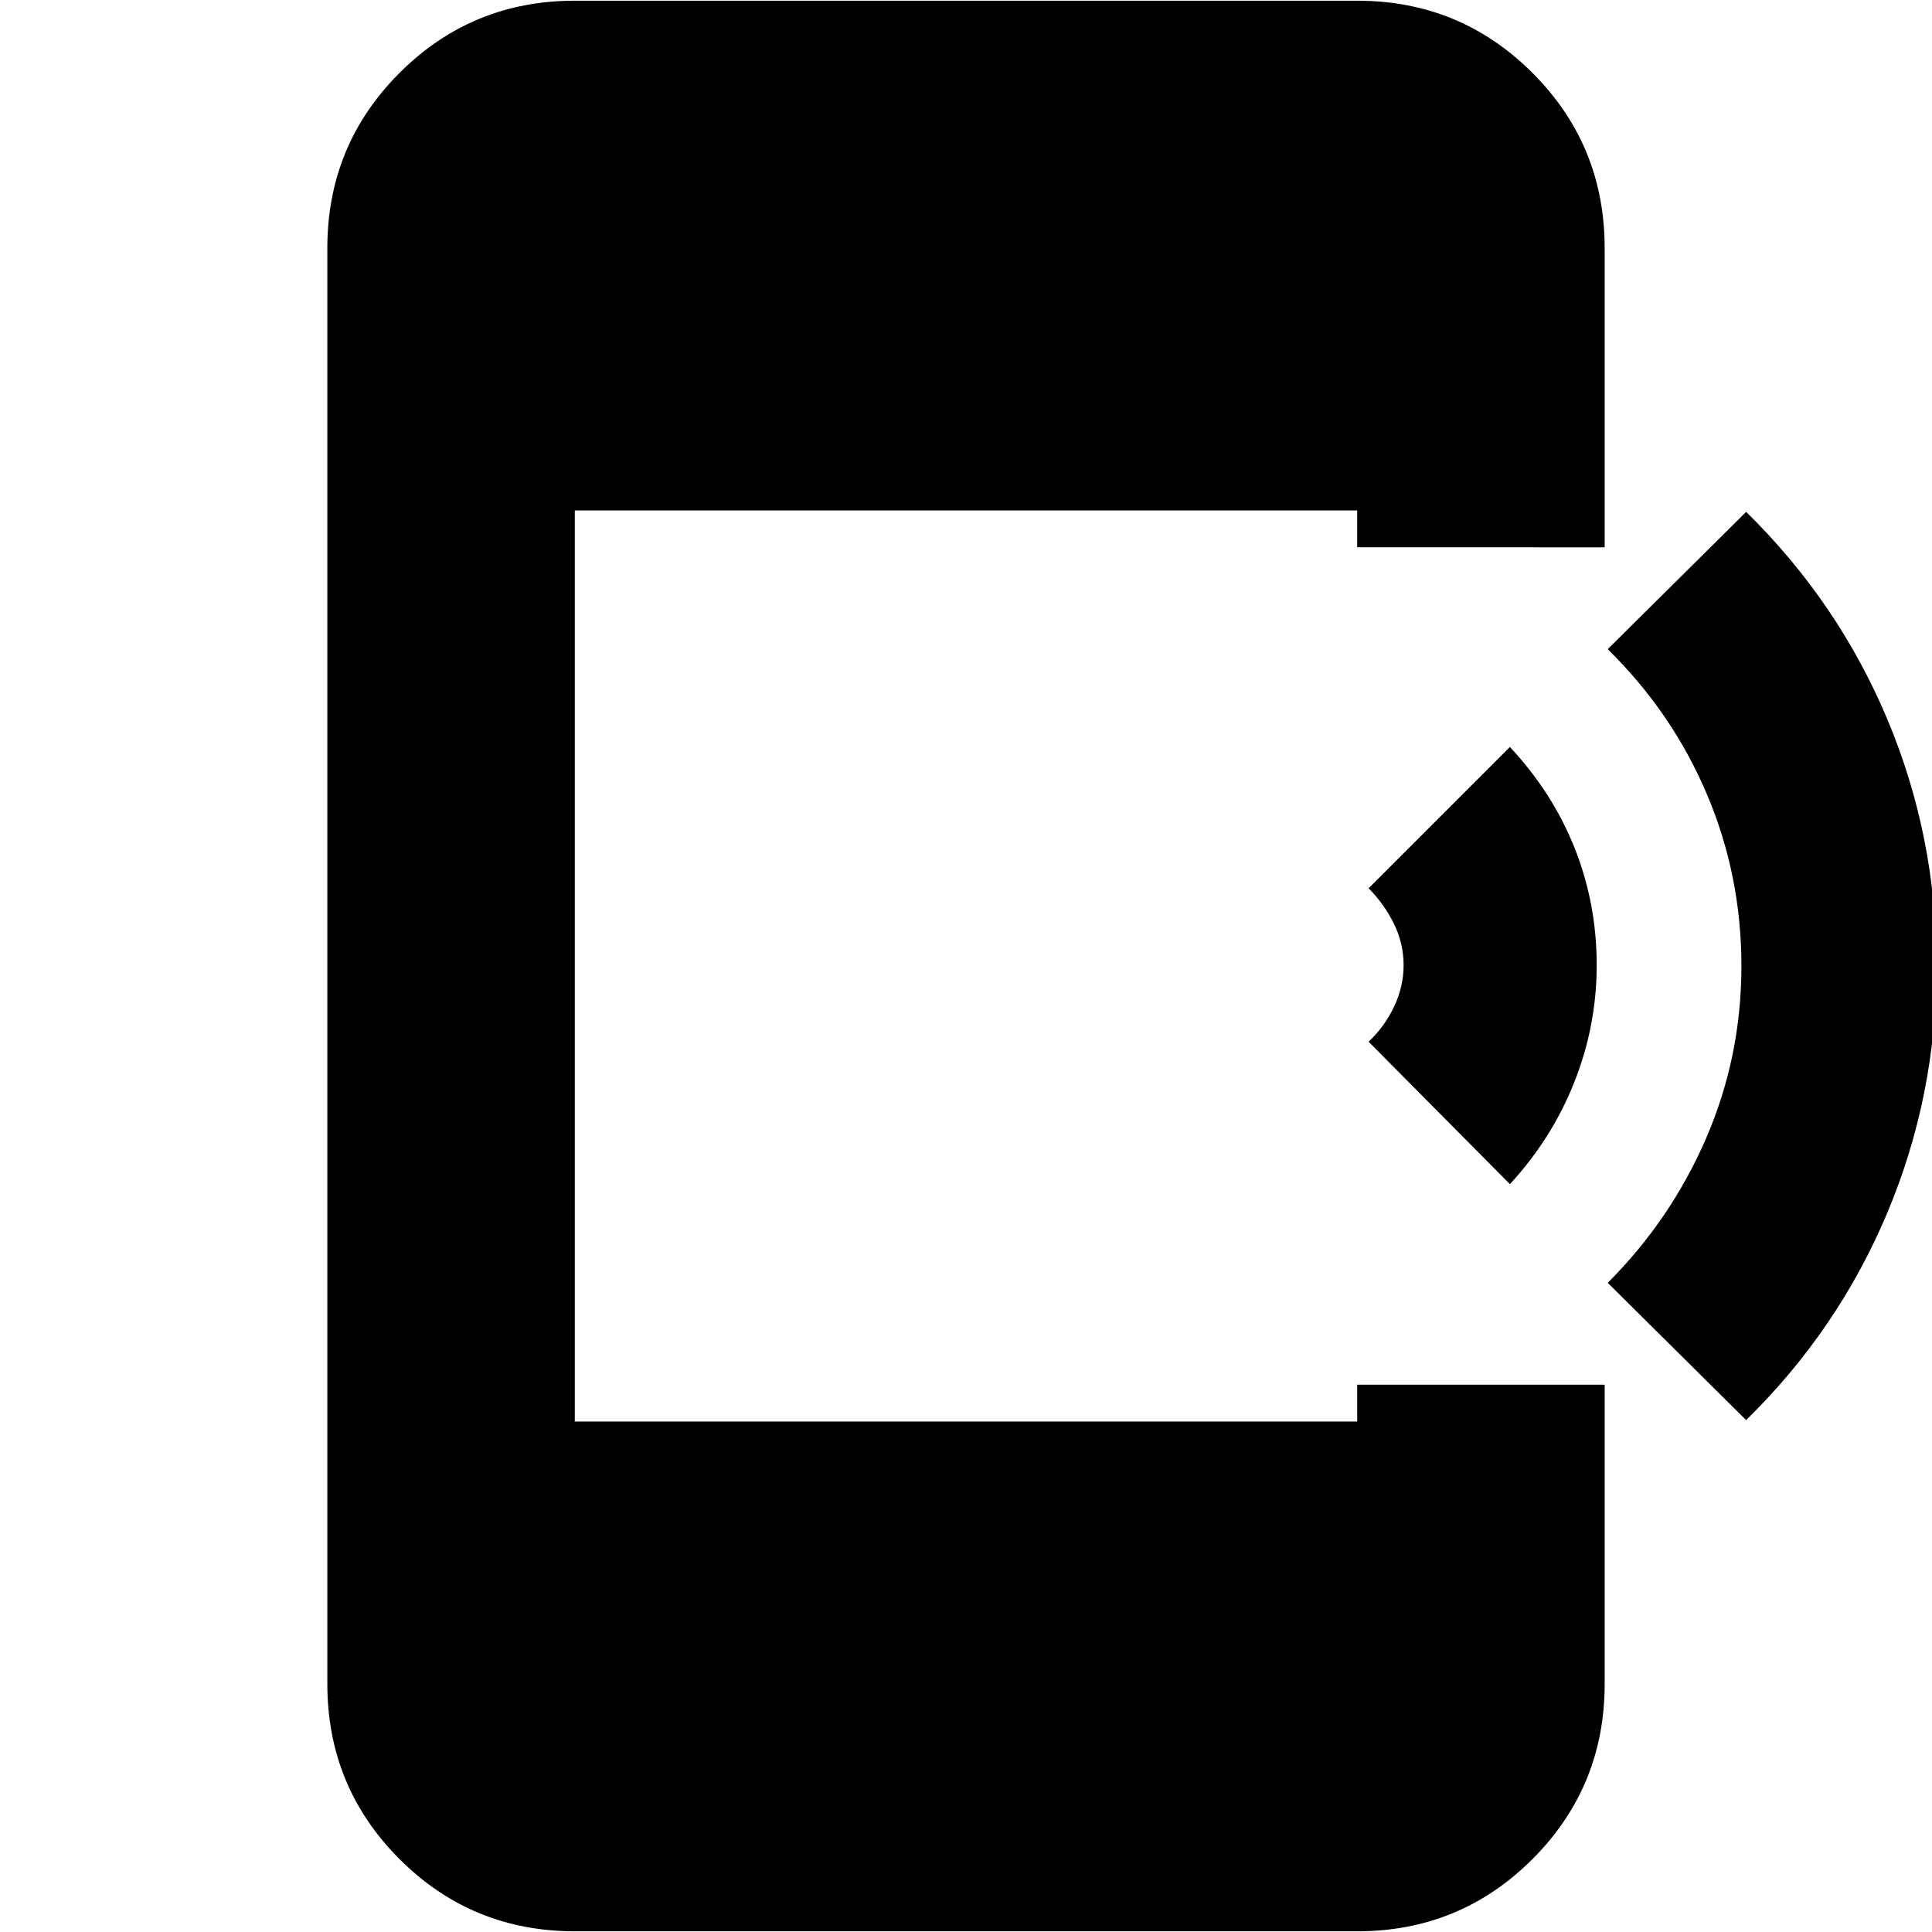 <svg xmlns="http://www.w3.org/2000/svg" height="24" viewBox="0 -960 960 960" width="24"><path d="m750.26-371.61-70.22-70.78q7.7-7.13 12.55-17.17 4.85-10.05 4.85-20.87 0-10.83-4.85-20.66-4.85-9.82-12.55-17.52l70.22-70.22q21.13 22.57 32.13 50.13 11 27.57 11 58.27 0 30.13-11.14 58.19-11.13 28.07-31.99 50.63Zm117.39 117.26-68.78-68.22Q830.3-354 847.8-394.5q17.5-40.5 17.5-85.5t-17.21-85.5q-17.22-40.5-49.22-71.93l68.78-68.22q45.74 44.87 70.18 103.11Q962.26-544.3 962.26-480q0 64.3-24.43 122.54-24.44 58.24-70.18 103.11ZM285.61-.35q-51.2 0-87.08-35.87-35.88-35.88-35.88-87.08v-713.4q0-51.2 35.88-87.08 35.88-35.87 87.08-35.87h388.78q51.2 0 87.08 35.87 35.88 35.88 35.88 87.08v148.66H674.39v-18.31H285.61v452.7h388.78v-18.31h122.96v148.66q0 51.2-35.88 87.08Q725.59-.35 674.39-.35H285.61Z"/></svg>